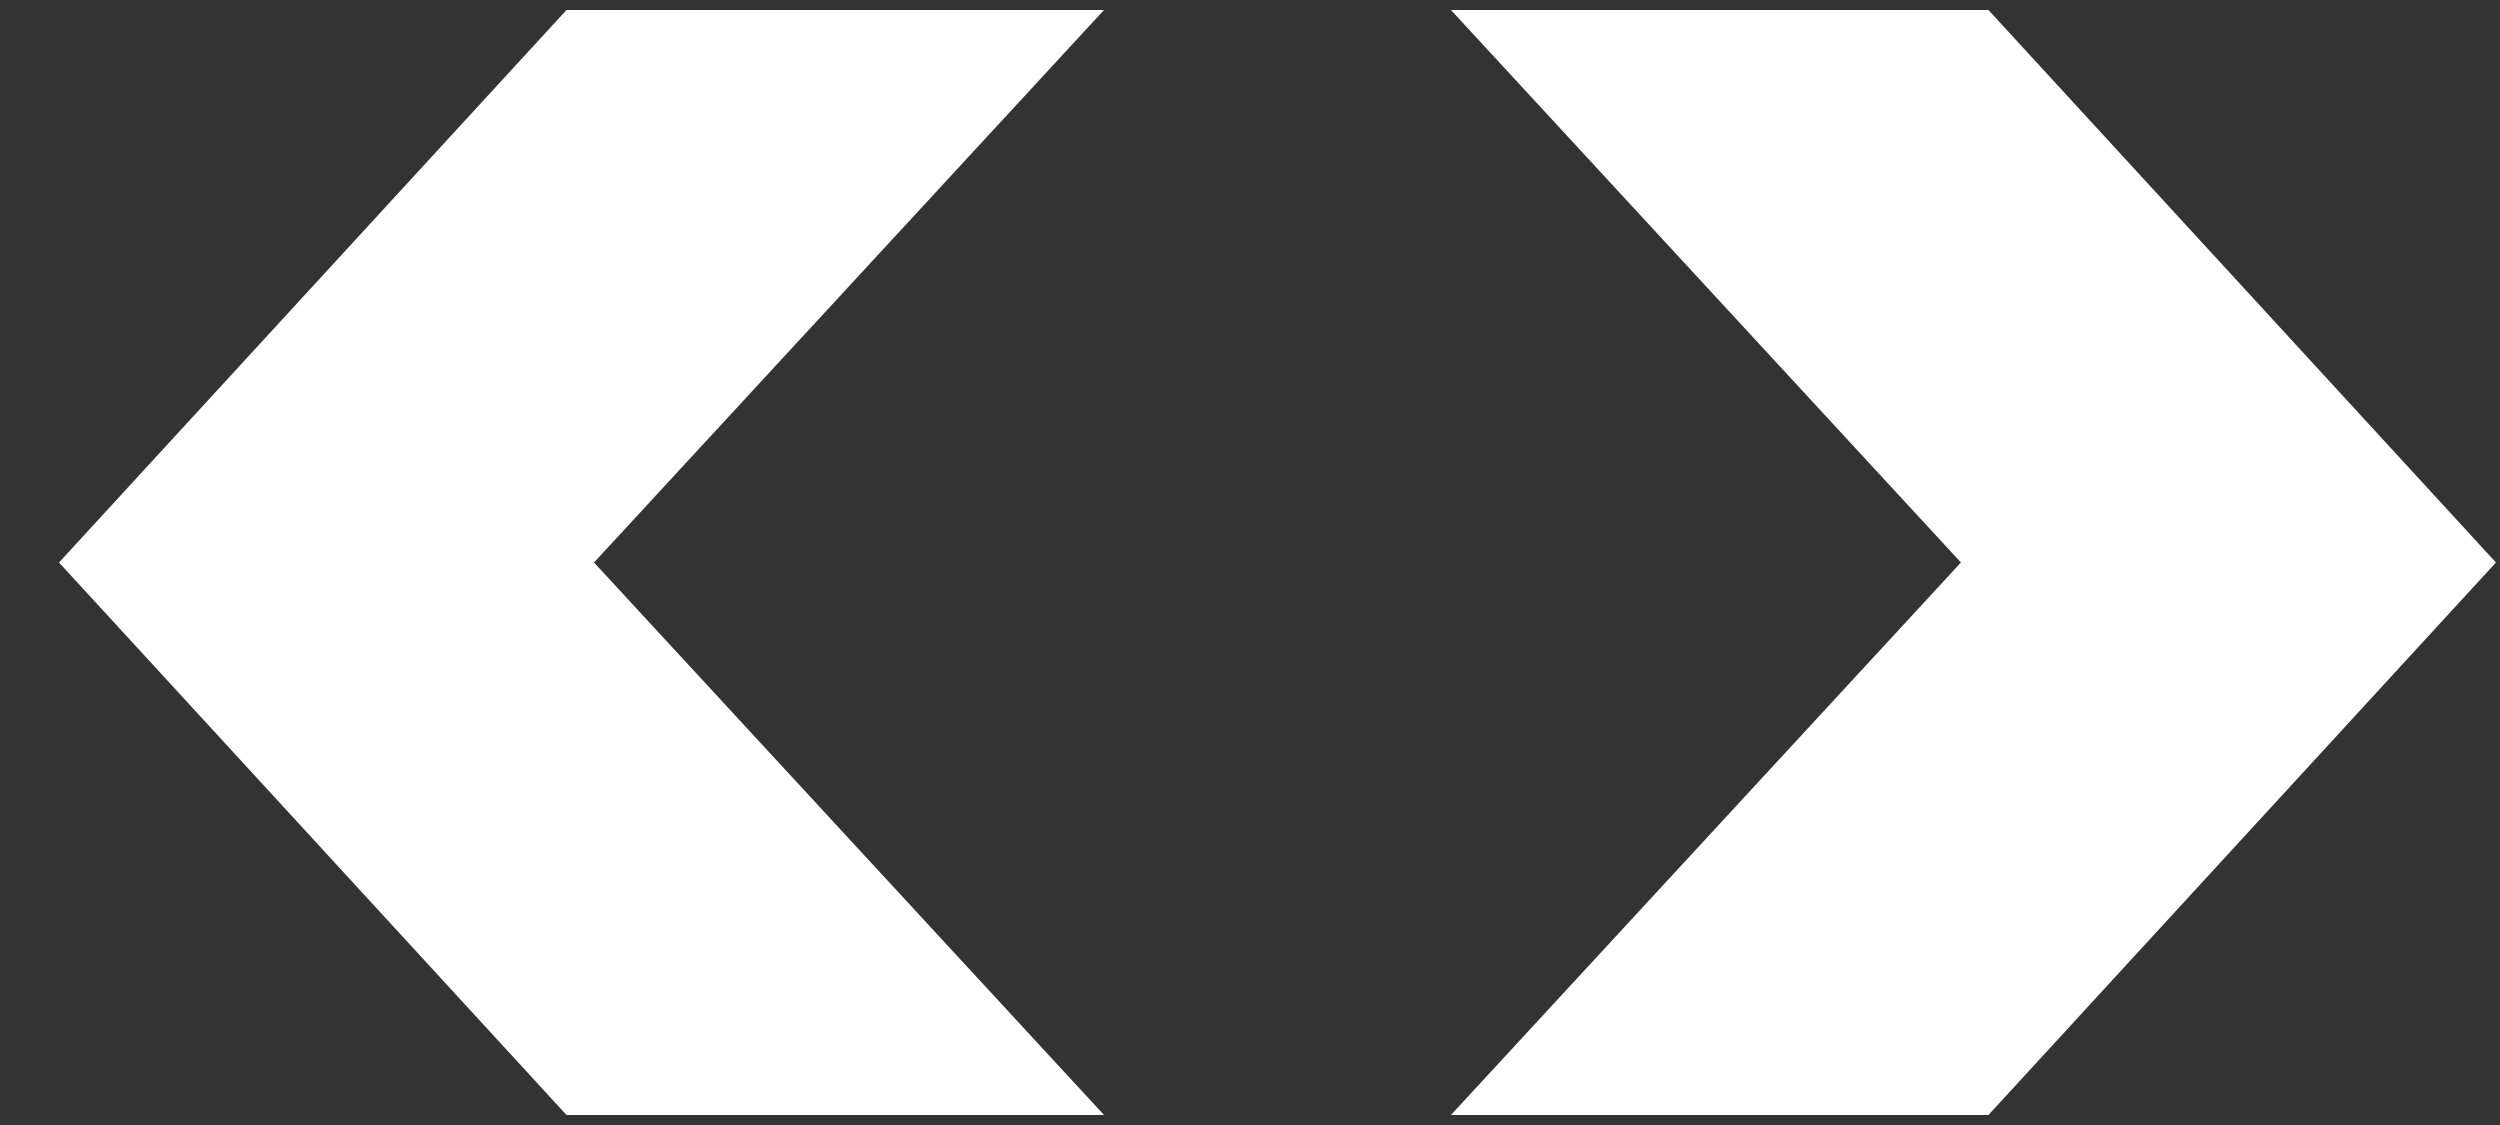 <svg width="40" height="18" viewBox="0 0 40 18" fill="none" xmlns="http://www.w3.org/2000/svg">
<rect x="0" y="0" width="40" height="18" fill="#333333" stroke="none"/>
<path d="M9.064 17.84L0.944 9L9.064 0.16H17.664L9.504 9L17.664 17.84H9.064ZM23.215 0.16H31.815L39.935 9L31.815 17.84H23.215L31.375 9L23.215 0.16Z" fill="white"/>
</svg>
